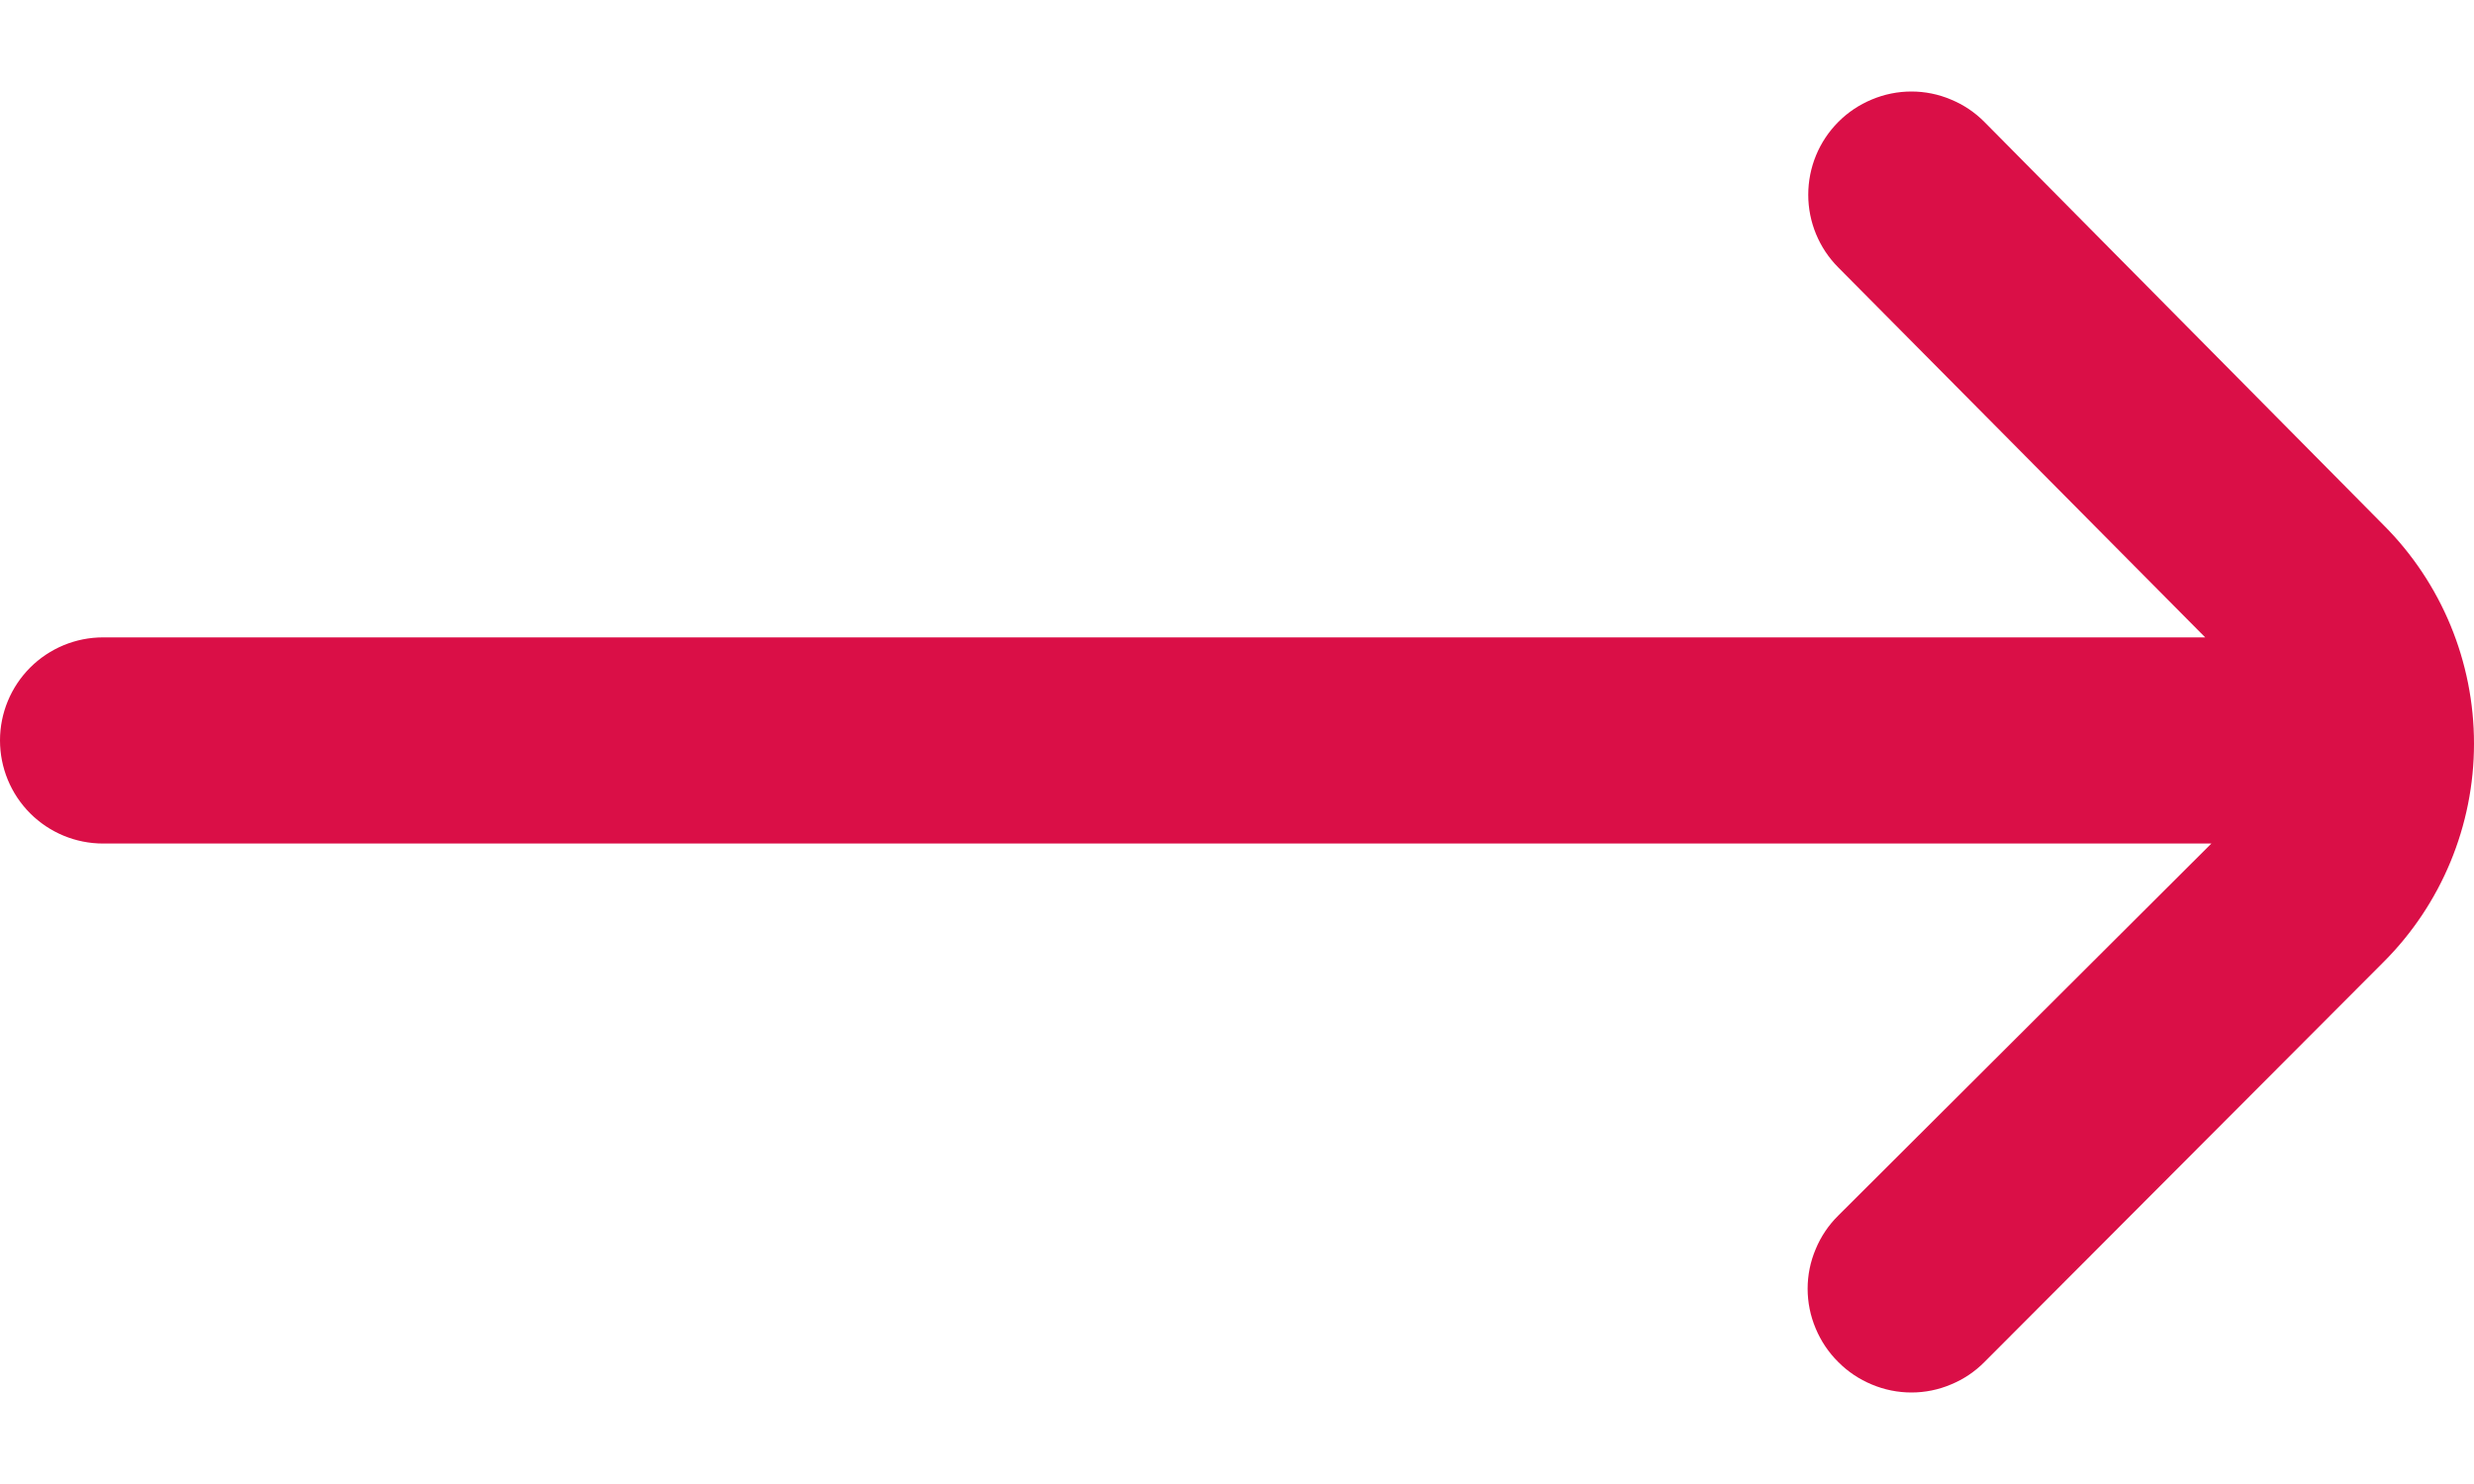 <svg width="20" height="12" viewBox="0 0 20 12" fill="none" xmlns="http://www.w3.org/2000/svg">
<path d="M19.269 4.246L16.043 0.987C15.966 0.909 15.874 0.847 15.772 0.805C15.671 0.762 15.562 0.74 15.452 0.74C15.342 0.74 15.233 0.762 15.131 0.805C15.03 0.847 14.937 0.909 14.86 0.987V0.987C14.705 1.143 14.618 1.354 14.618 1.575C14.618 1.795 14.705 2.006 14.86 2.162L17.827 5.154H0.833C0.612 5.154 0.4 5.242 0.244 5.398C0.088 5.554 0 5.766 0 5.987H0C0 6.209 0.088 6.421 0.244 6.577C0.4 6.733 0.612 6.821 0.833 6.821H17.877L14.86 9.83C14.782 9.907 14.72 9.999 14.678 10.101C14.635 10.202 14.613 10.311 14.613 10.421C14.613 10.531 14.635 10.64 14.678 10.742C14.72 10.843 14.782 10.936 14.86 11.013C14.937 11.091 15.03 11.153 15.131 11.195C15.233 11.238 15.342 11.26 15.452 11.26C15.562 11.26 15.671 11.238 15.772 11.195C15.874 11.153 15.966 11.091 16.043 11.013L19.269 7.779C19.737 7.311 20 6.675 20 6.013C20 5.35 19.737 4.714 19.269 4.246V4.246Z" fill="#DA0F47"/>
</svg>
